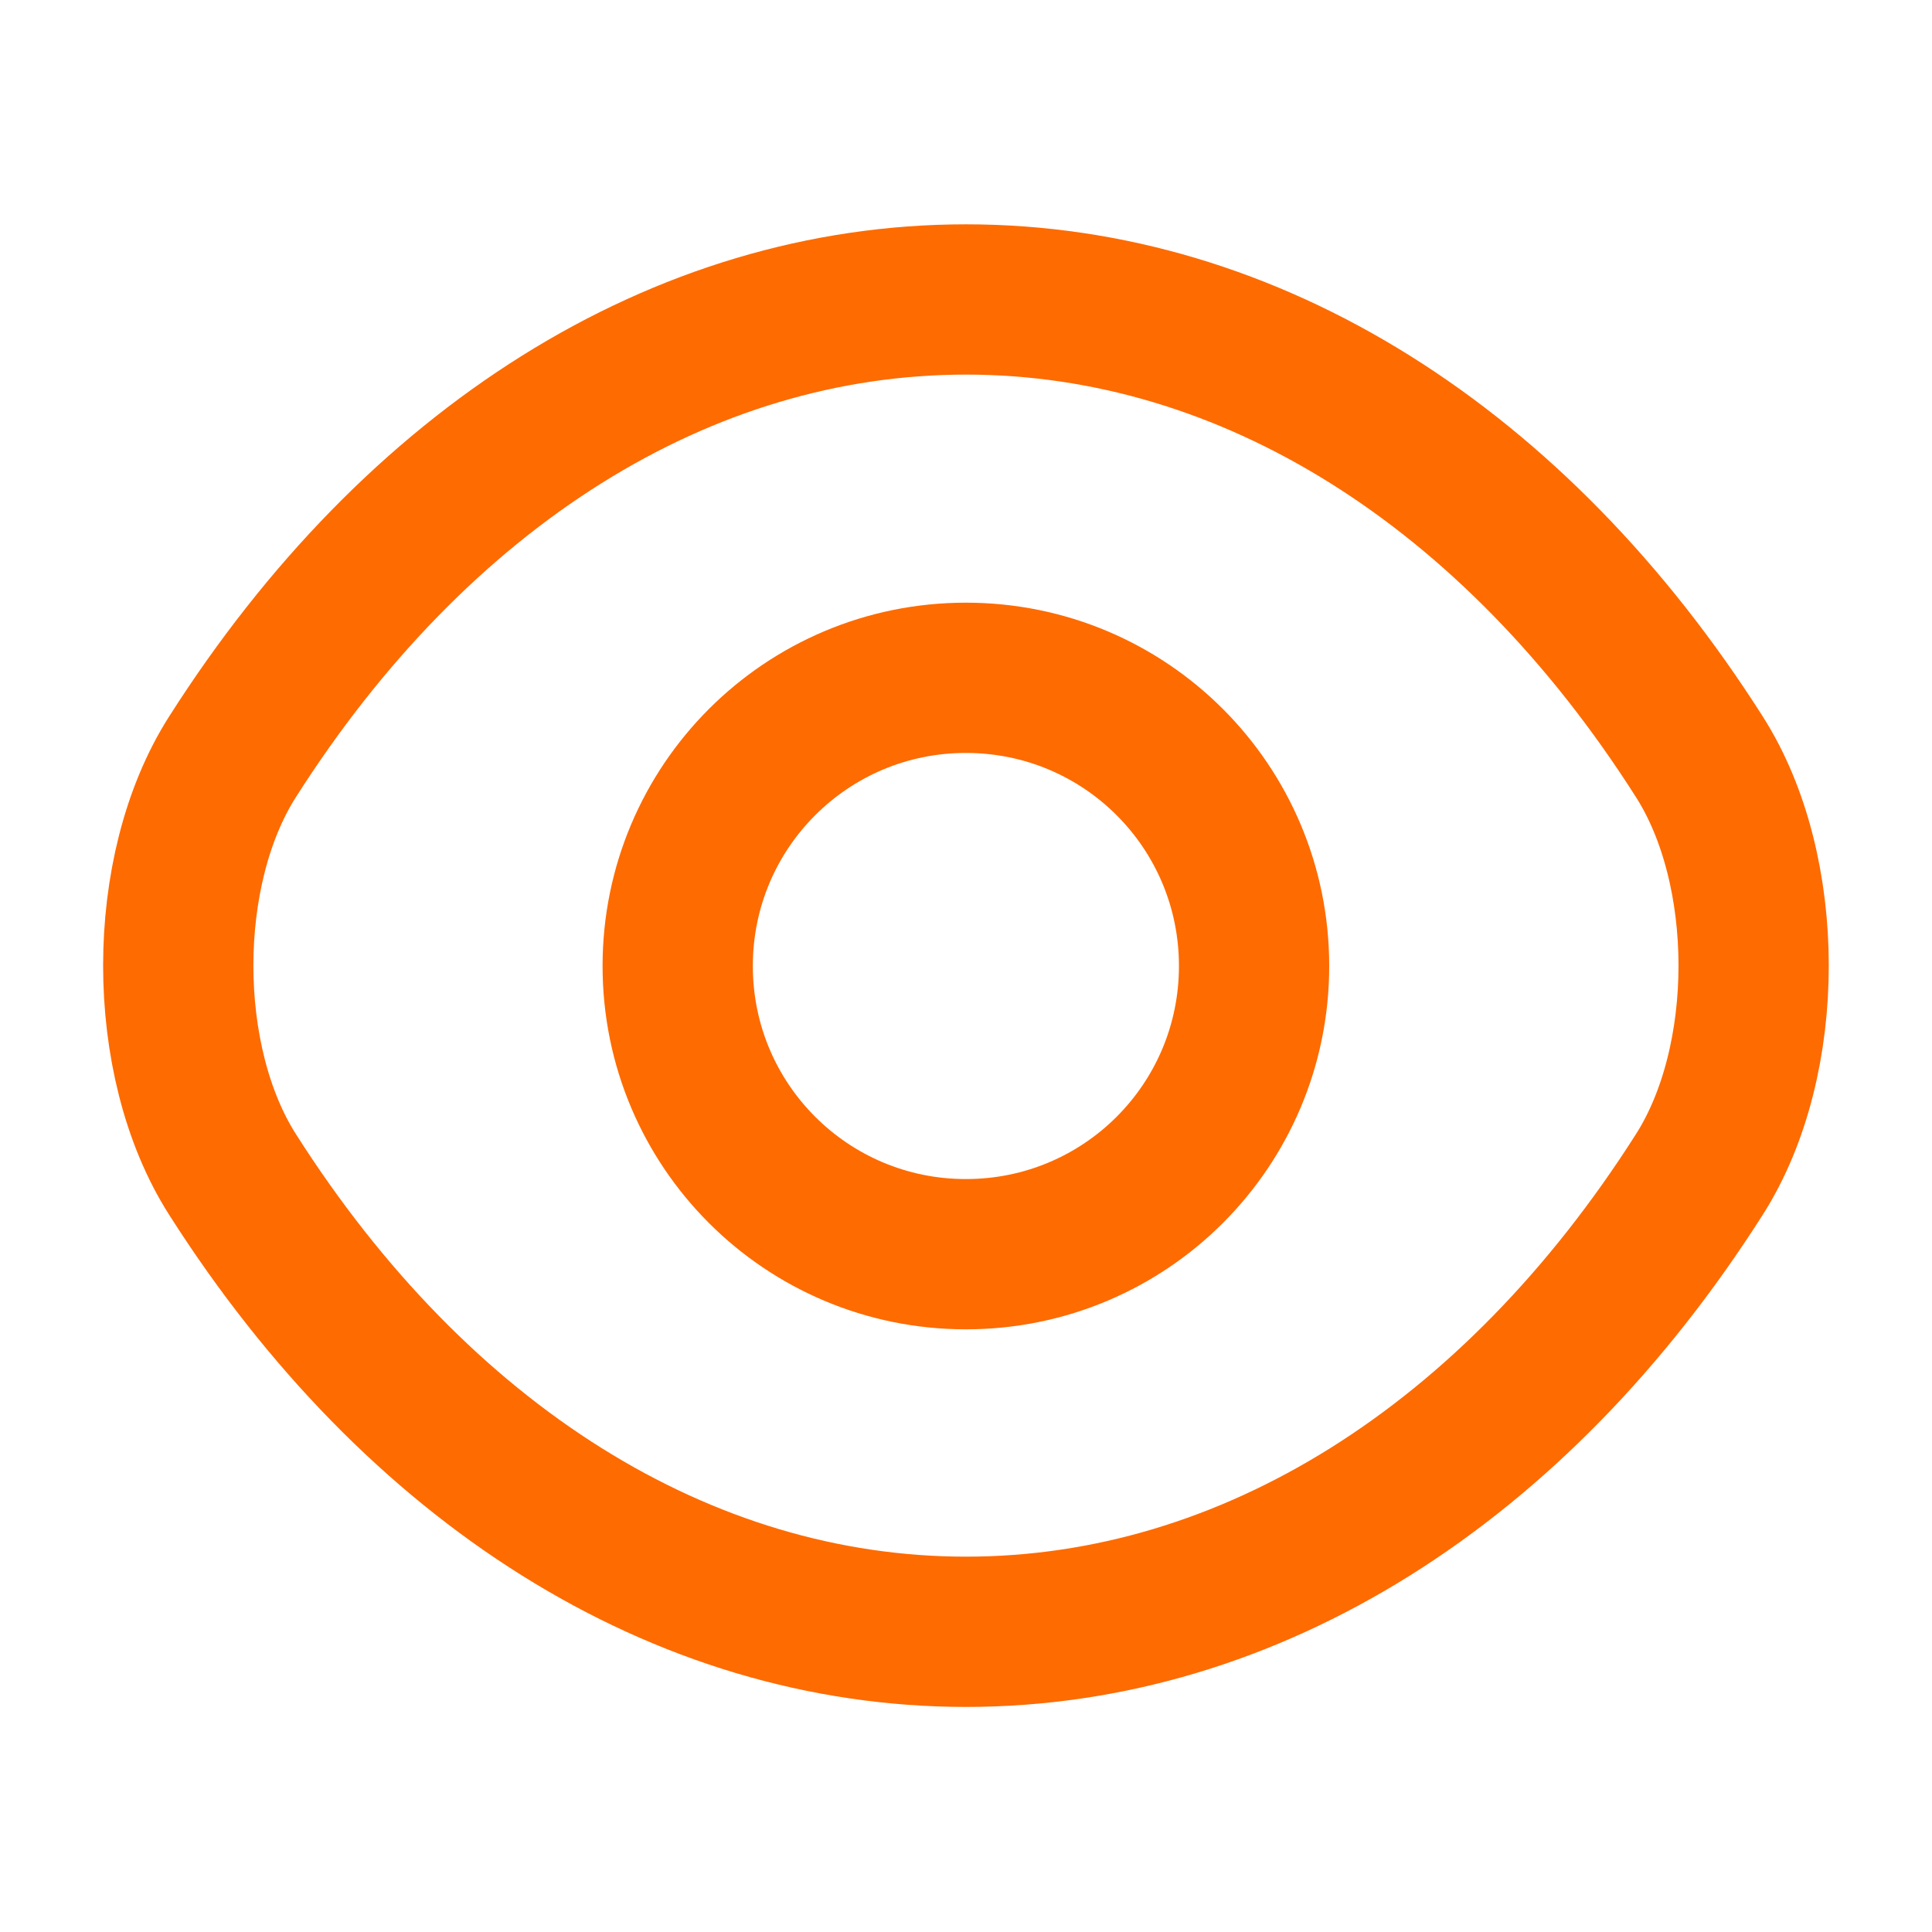 <svg width="18" height="18" viewBox="0 0 18 18" fill="none" xmlns="http://www.w3.org/2000/svg">
    <path
        d="M11.684 9C11.684 10.485 10.485 11.685 8.999 11.685C7.514 11.685 6.314 10.485 6.314 9C6.314 7.515 7.514 6.315 8.999 6.315C10.485 6.315 11.684 7.515 11.684 9Z"
        stroke="#FE6B01" stroke-width="1.4" stroke-linecap="round" stroke-linejoin="round" />
    <path
        d="M9 15.203C11.647 15.203 14.115 13.643 15.832 10.943C16.507 9.885 16.507 8.107 15.832 7.05C14.115 4.35 11.647 2.79 9 2.79C6.352 2.79 3.885 4.35 2.167 7.05C1.492 8.107 1.492 9.885 2.167 10.943C3.885 13.643 6.352 15.203 9 15.203Z"
        stroke="#FE6B01" stroke-width="1.4" stroke-linecap="round" stroke-linejoin="round" />
</svg>
